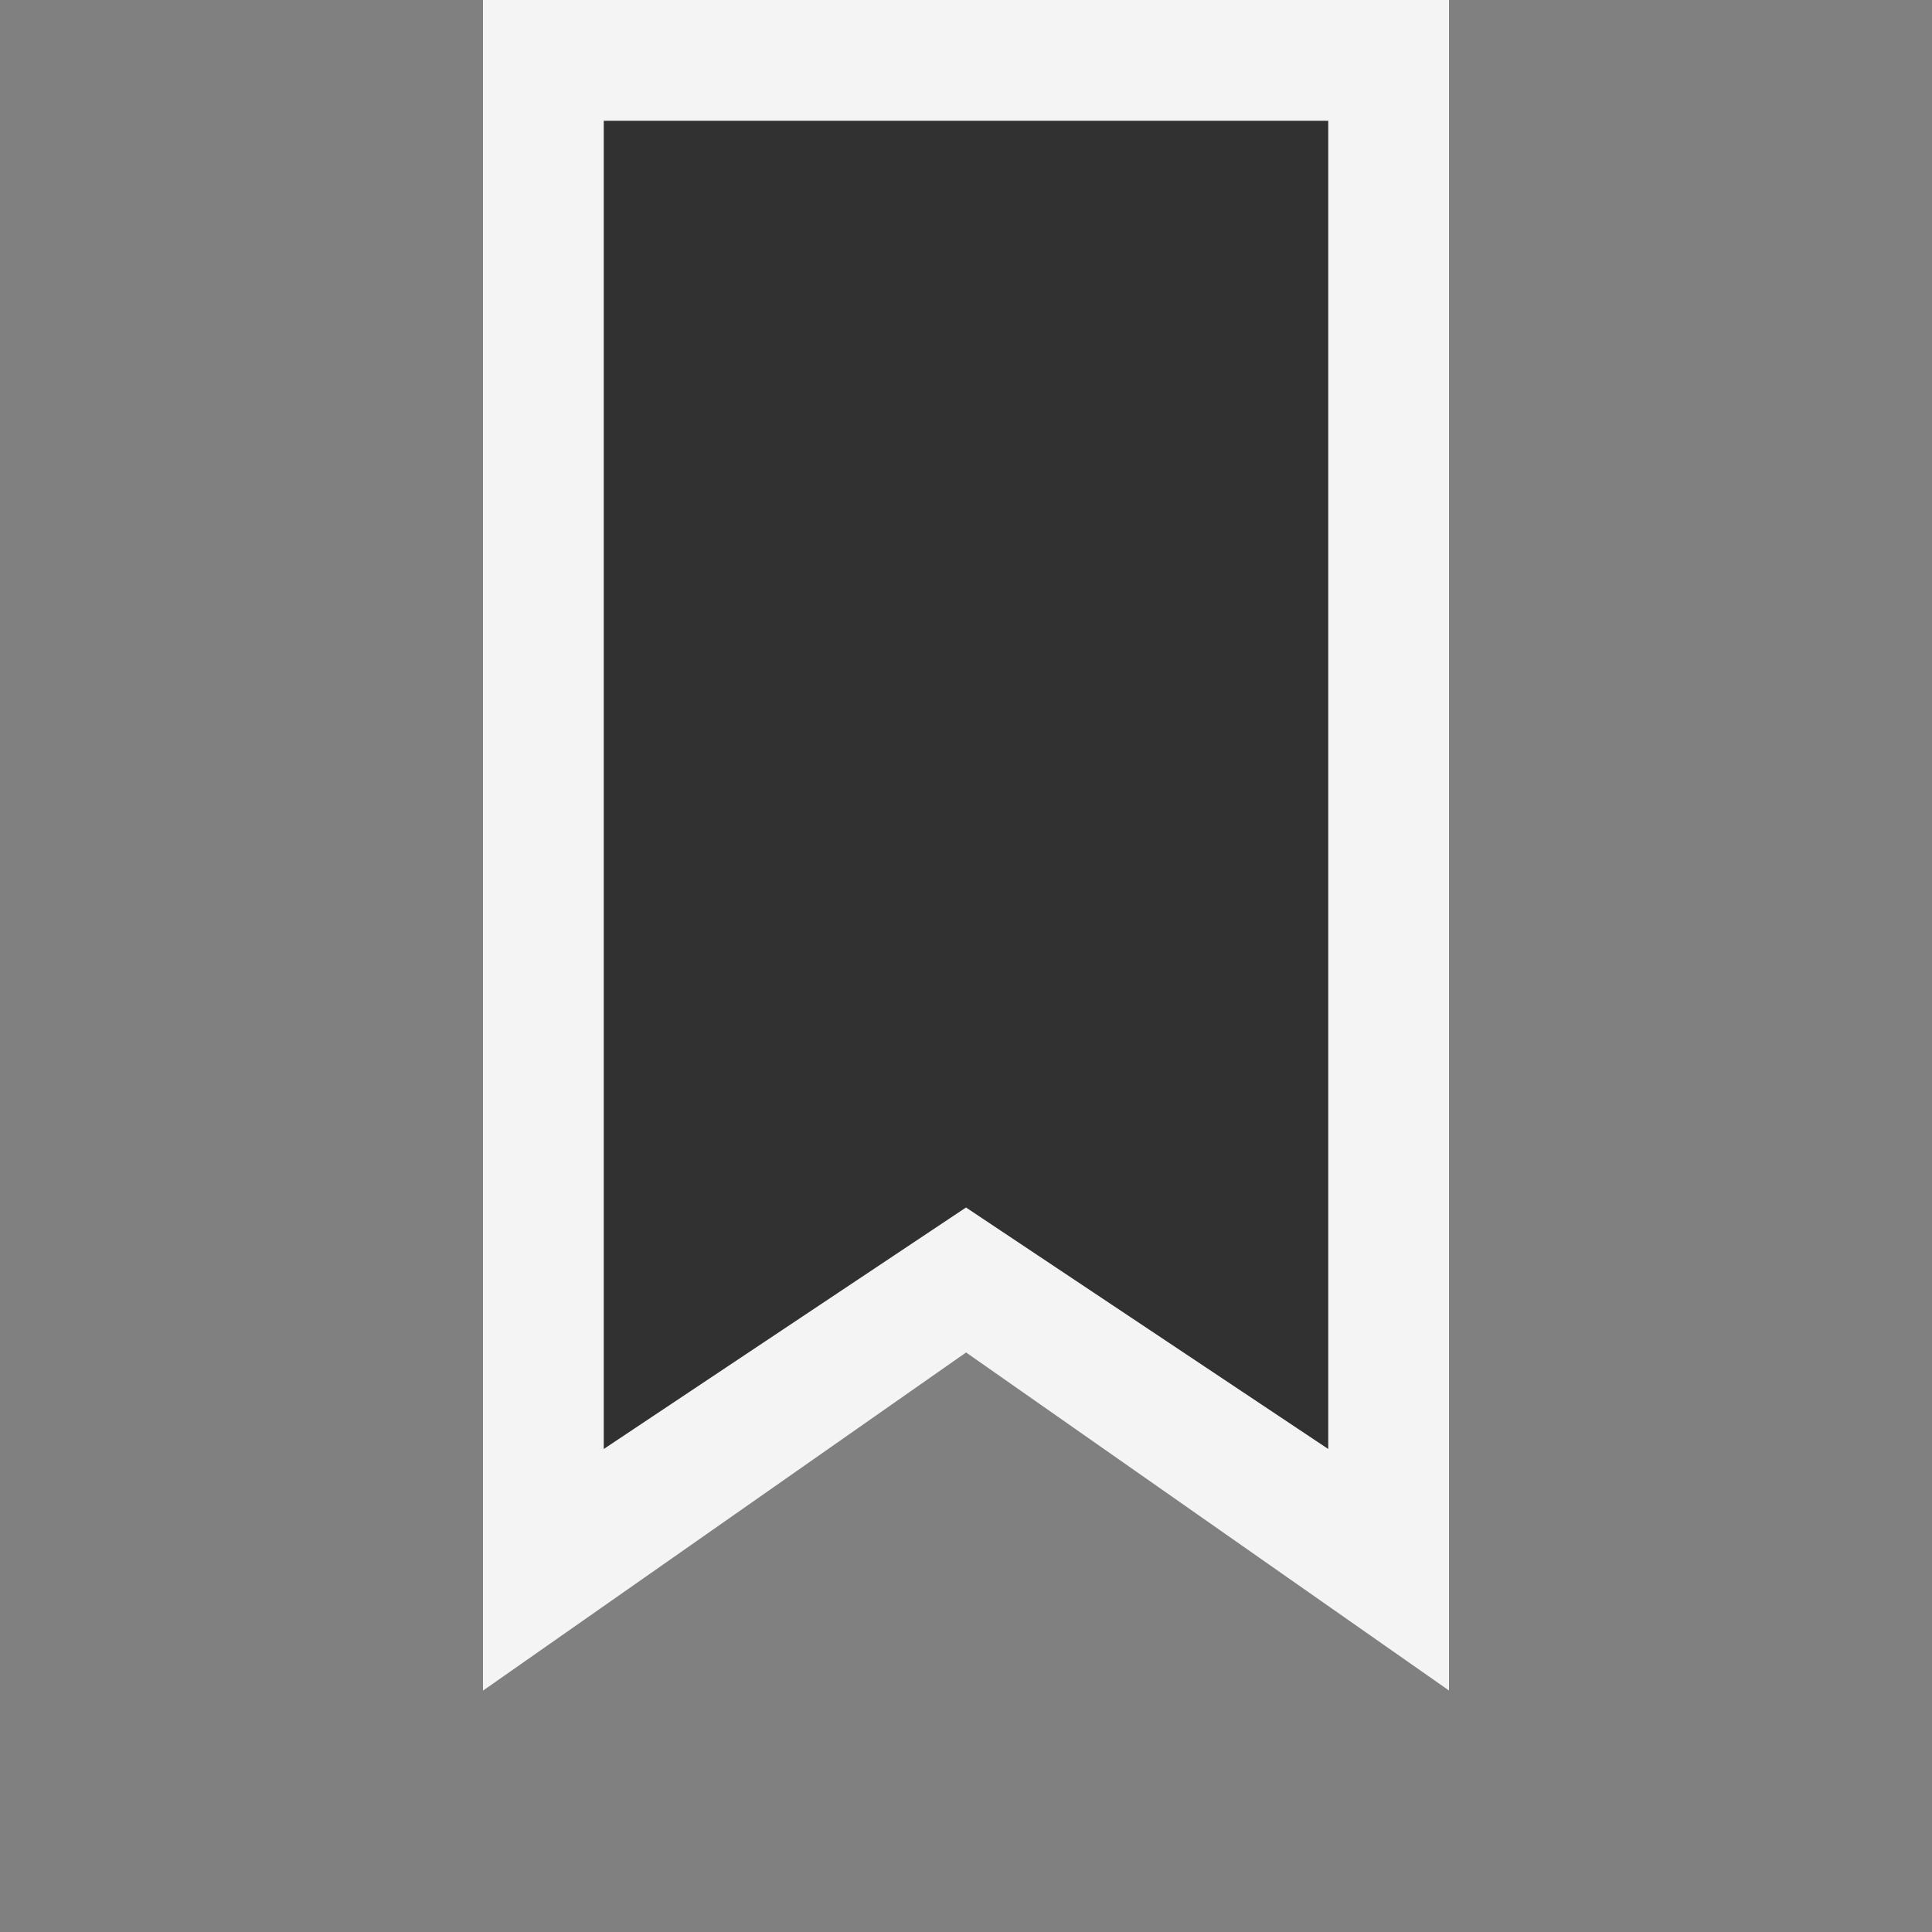 <svg ti:v="1" width="16" height="16" viewBox="0 0 16 16" xmlns="http://www.w3.org/2000/svg" xmlns:ti="urn:schemas-jetbrains-com:tisvg"><rect x="0" y="0" width="16" height="16" fill="#808080" stroke="none"/><rect id="frame" width="16" height="16" fill="none"/><g fill-rule="evenodd"><path d="M8 11.201l-4 2.8V0h8v14l-4-2.8z" fill="#F4F4F4"/><path d="M11 12l-3-2-3 2V1h6v11z" fill="#313131"/></g></svg>